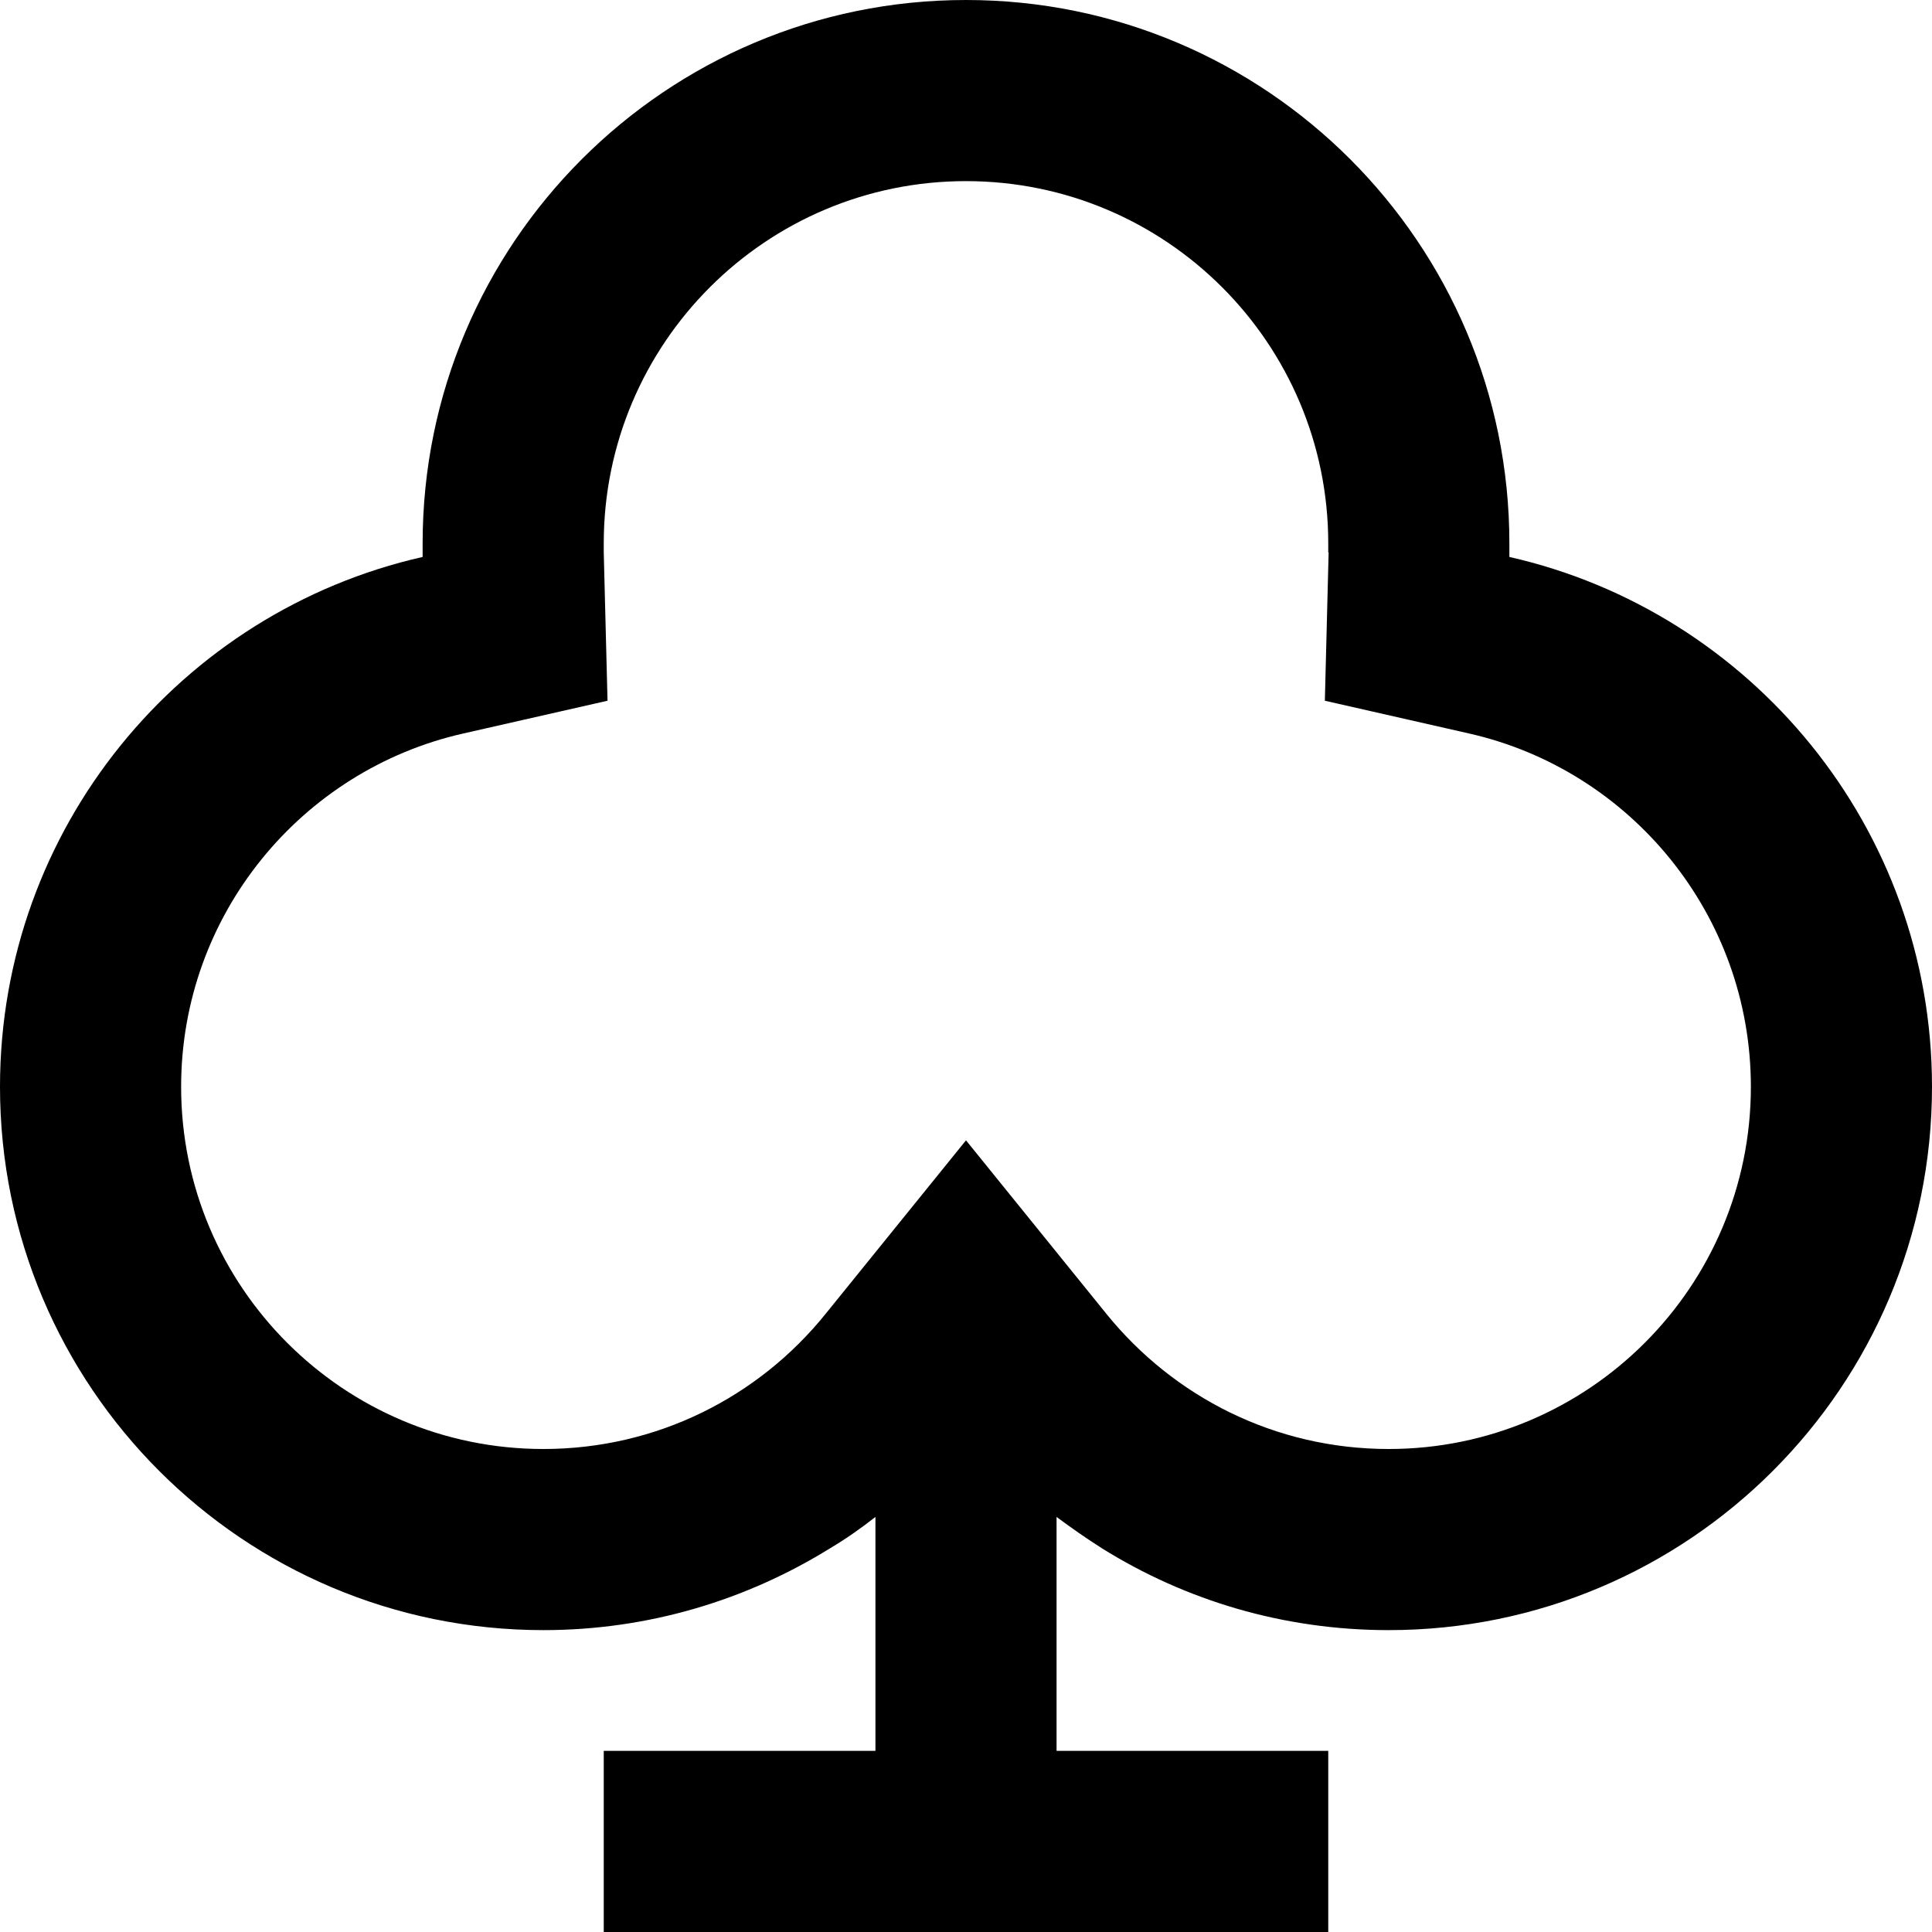 <svg xmlns="http://www.w3.org/2000/svg" viewBox="0 0 512 512"><!--! Font Awesome Pro 7.0.1 by @fontawesome - https://fontawesome.com License - https://fontawesome.com/license (Commercial License) Copyright 2025 Fonticons, Inc. --><path fill="currentColor" d="M352 146.4c0-.8 0-1.6 0-2.4 0-53-43-96-96-96s-96 43-96 96c0 .8 0 1.6 0 2.4l1 39.3-38.3 8.7c-42.8 9.7-74.7 48-74.7 93.6 0 53 43 96 96 96 30.1 0 57-13.8 74.7-35.7l37.3-46.1 37.3 46.1c17.7 21.8 44.5 35.7 74.7 35.7 53 0 96-43 96-96 0-45.6-31.9-83.9-74.6-93.6l-38.3-8.7 1-39.3zM368 432c-27.9 0-53.9-7.9-76-21.7-4.1-2.6-8.1-5.4-12-8.3l0 62 72 0 0 48-192 0 0-48 72 0 0-62c-3.8 3-7.8 5.8-12 8.3-22.1 13.7-48.1 21.7-76 21.7-79.5 0-144-64.5-144-144 0-68.5 47.9-125.9 112-140.4 0-1.2 0-2.4 0-3.6 0-79.5 64.5-144 144-144S400 64.5 400 144c0 1.2 0 2.4 0 3.6 64.1 14.5 112 71.9 112 140.4 0 79.5-64.5 144-144 144z"/></svg>